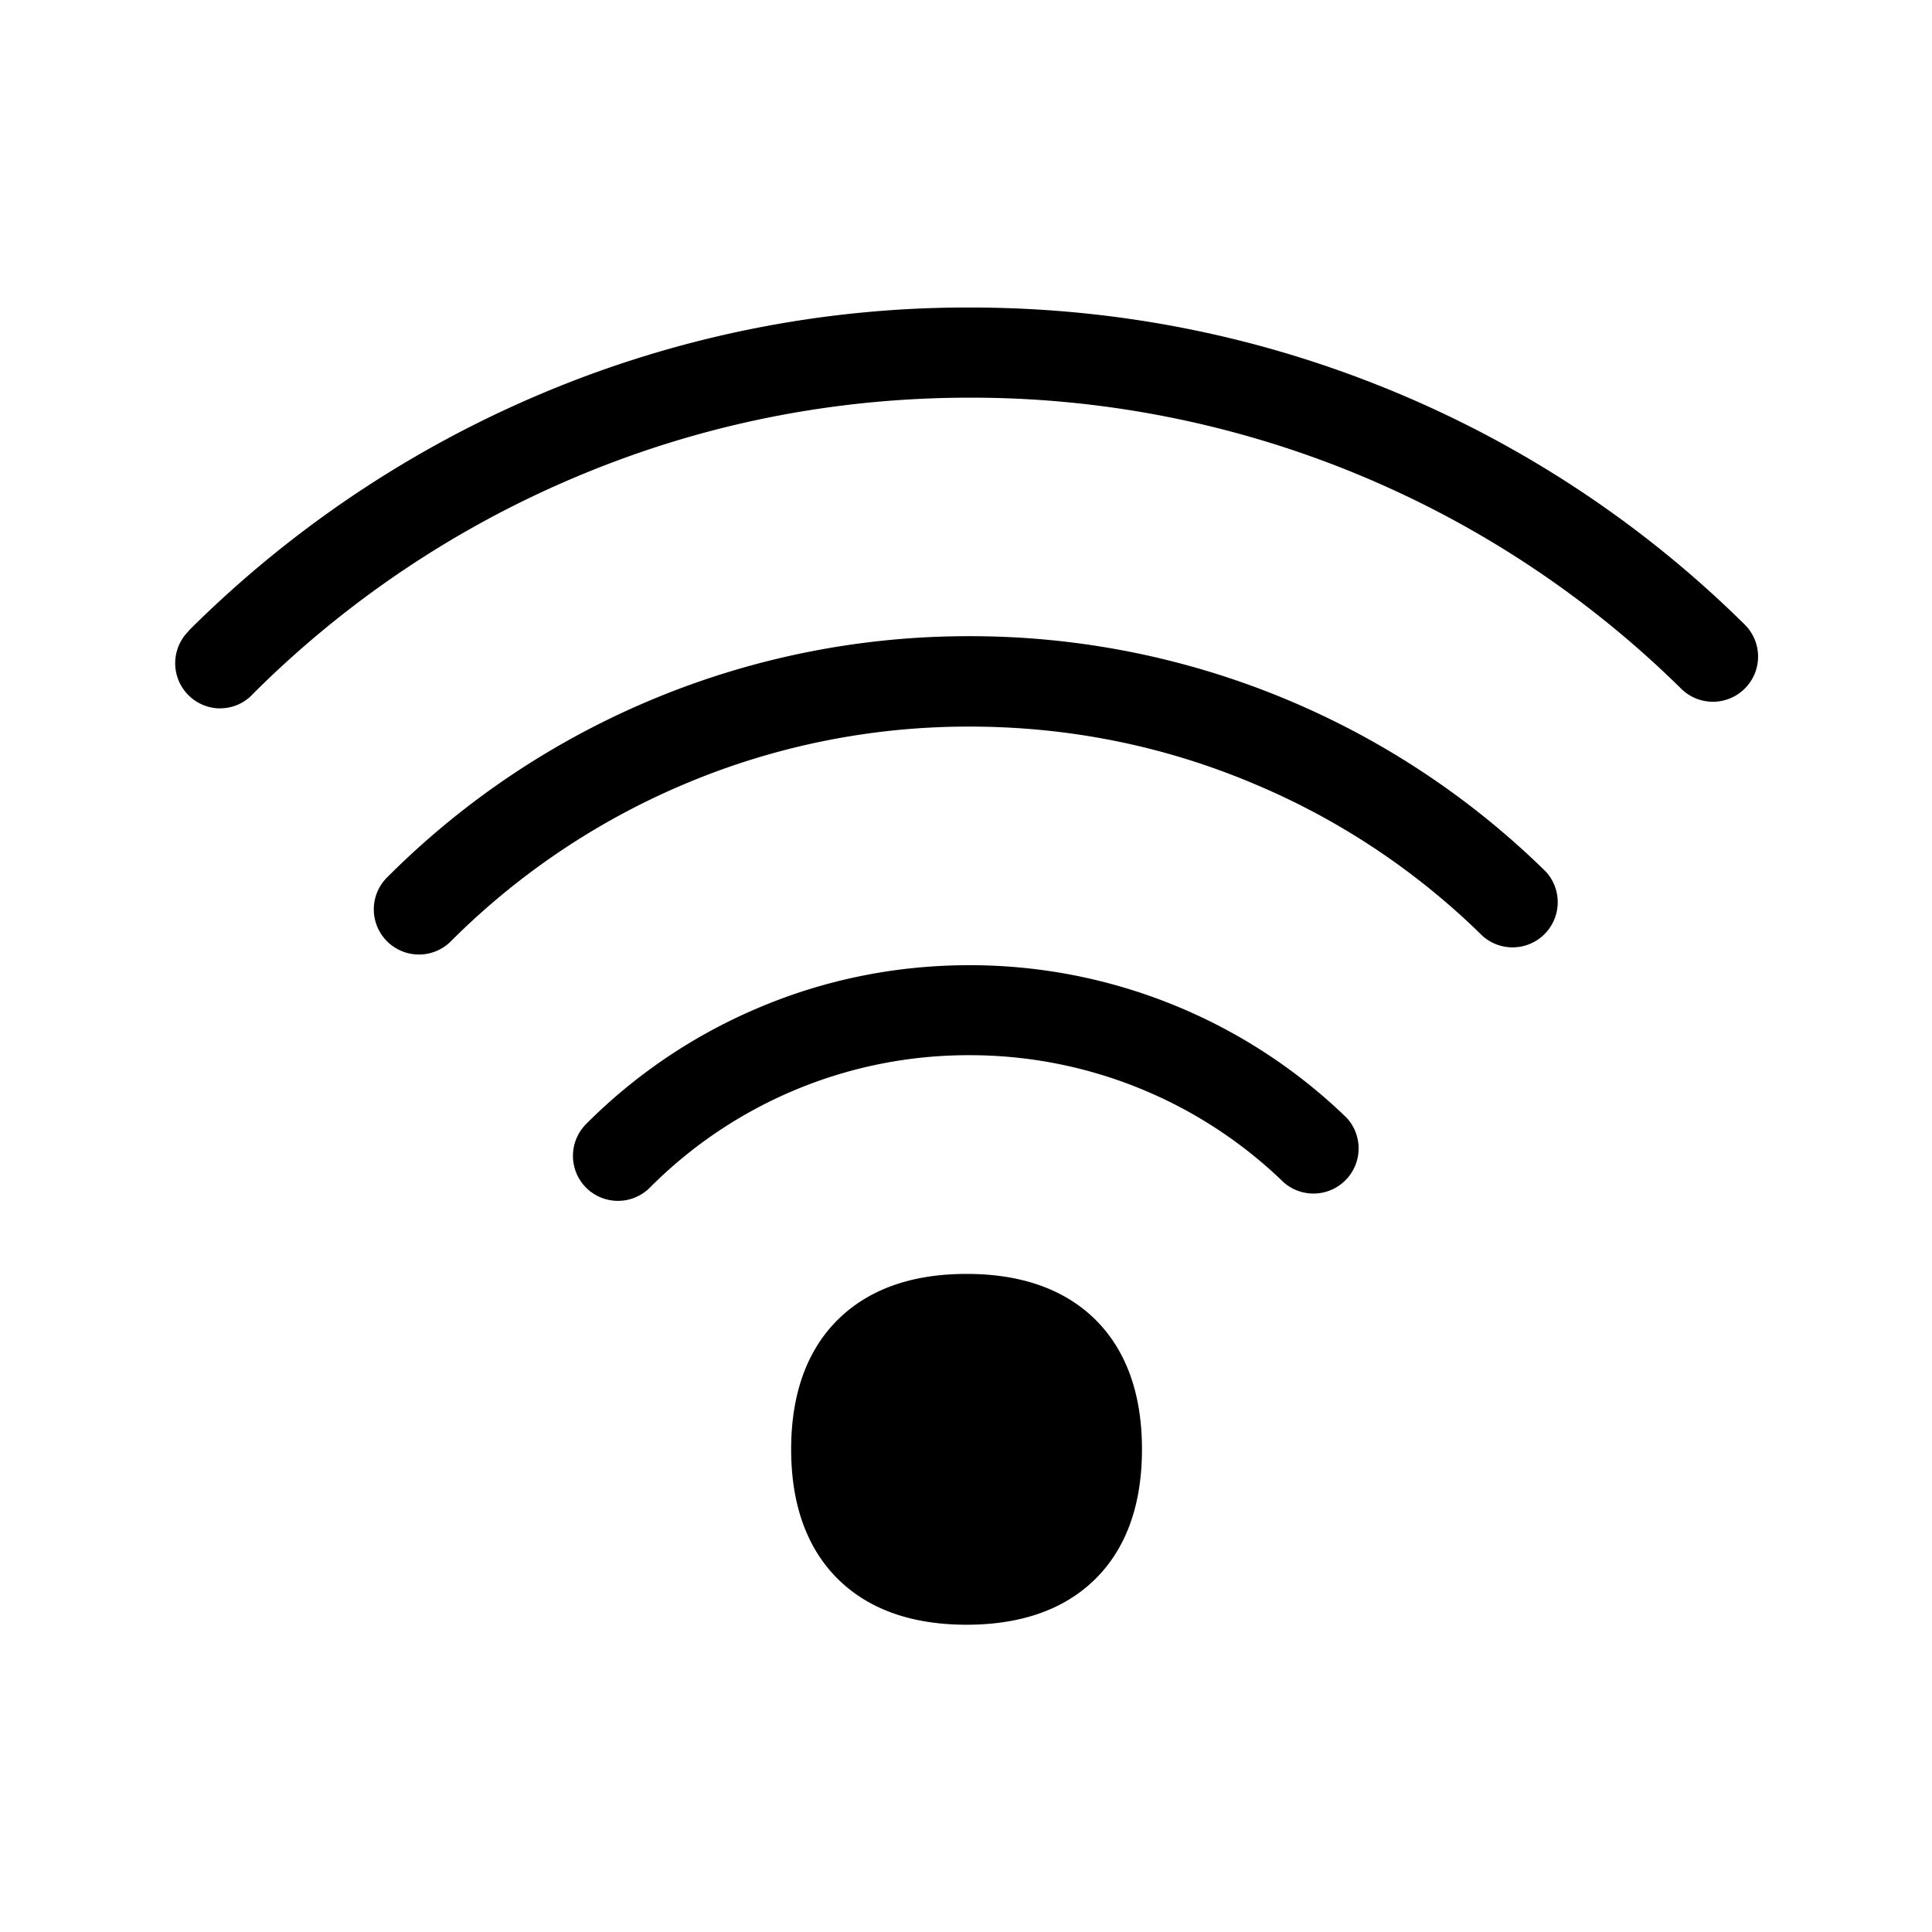 <svg xmlns="http://www.w3.org/2000/svg" width="24" height="24" fill="none"><path fill="#000" d="M2.733 8.8a.561.561 0 0 1-.395-.955l.016-.02A13.8 13.8 0 0 1 6.703 4.9a13.6 13.6 0 0 1 5.347-1.08c1.84 0 3.63.358 5.317 1.066a13.6 13.6 0 0 1 4.305 2.871.56.56 0 0 1 .006.793.56.56 0 0 1-.793.006 12.56 12.56 0 0 0-8.835-3.616c-1.706 0-3.356.333-4.91.991a12.6 12.6 0 0 0-3.995 2.686l-.016.017a.55.55 0 0 1-.395.165"/><path fill="#000" d="M4.808 11.693a.56.56 0 0 0 .793 0l.011-.011a9.1 9.1 0 0 1 2.863-1.93 9.05 9.05 0 0 1 3.571-.726c1.225 0 2.415.238 3.535.712a9 9 0 0 1 2.835 1.888.561.561 0 0 0 .784-.801 10.19 10.19 0 0 0-7.154-2.922 10.197 10.197 0 0 0-7.224 2.983l-.014.014a.56.56 0 0 0 0 .793M7.282 14.755a.56.56 0 0 0 .792-.003 5.58 5.58 0 0 1 3.97-1.644 5.6 5.6 0 0 1 2.185.442 5.6 5.6 0 0 1 1.72 1.14.561.561 0 0 0 .78-.804 6.724 6.724 0 0 0-4.686-1.896c-.927 0-1.829.185-2.674.552a6.7 6.7 0 0 0-2.087 1.42.56.56 0 0 0 0 .793M10.425 19.631c.38.367.913.552 1.582.552.67 0 1.202-.185 1.583-.552.395-.38.596-.93.596-1.627 0-.698-.201-1.247-.596-1.628-.381-.366-.913-.551-1.583-.551s-1.201.185-1.582.552c-.395.38-.597.93-.597 1.627s.202 1.246.597 1.627"/></svg>